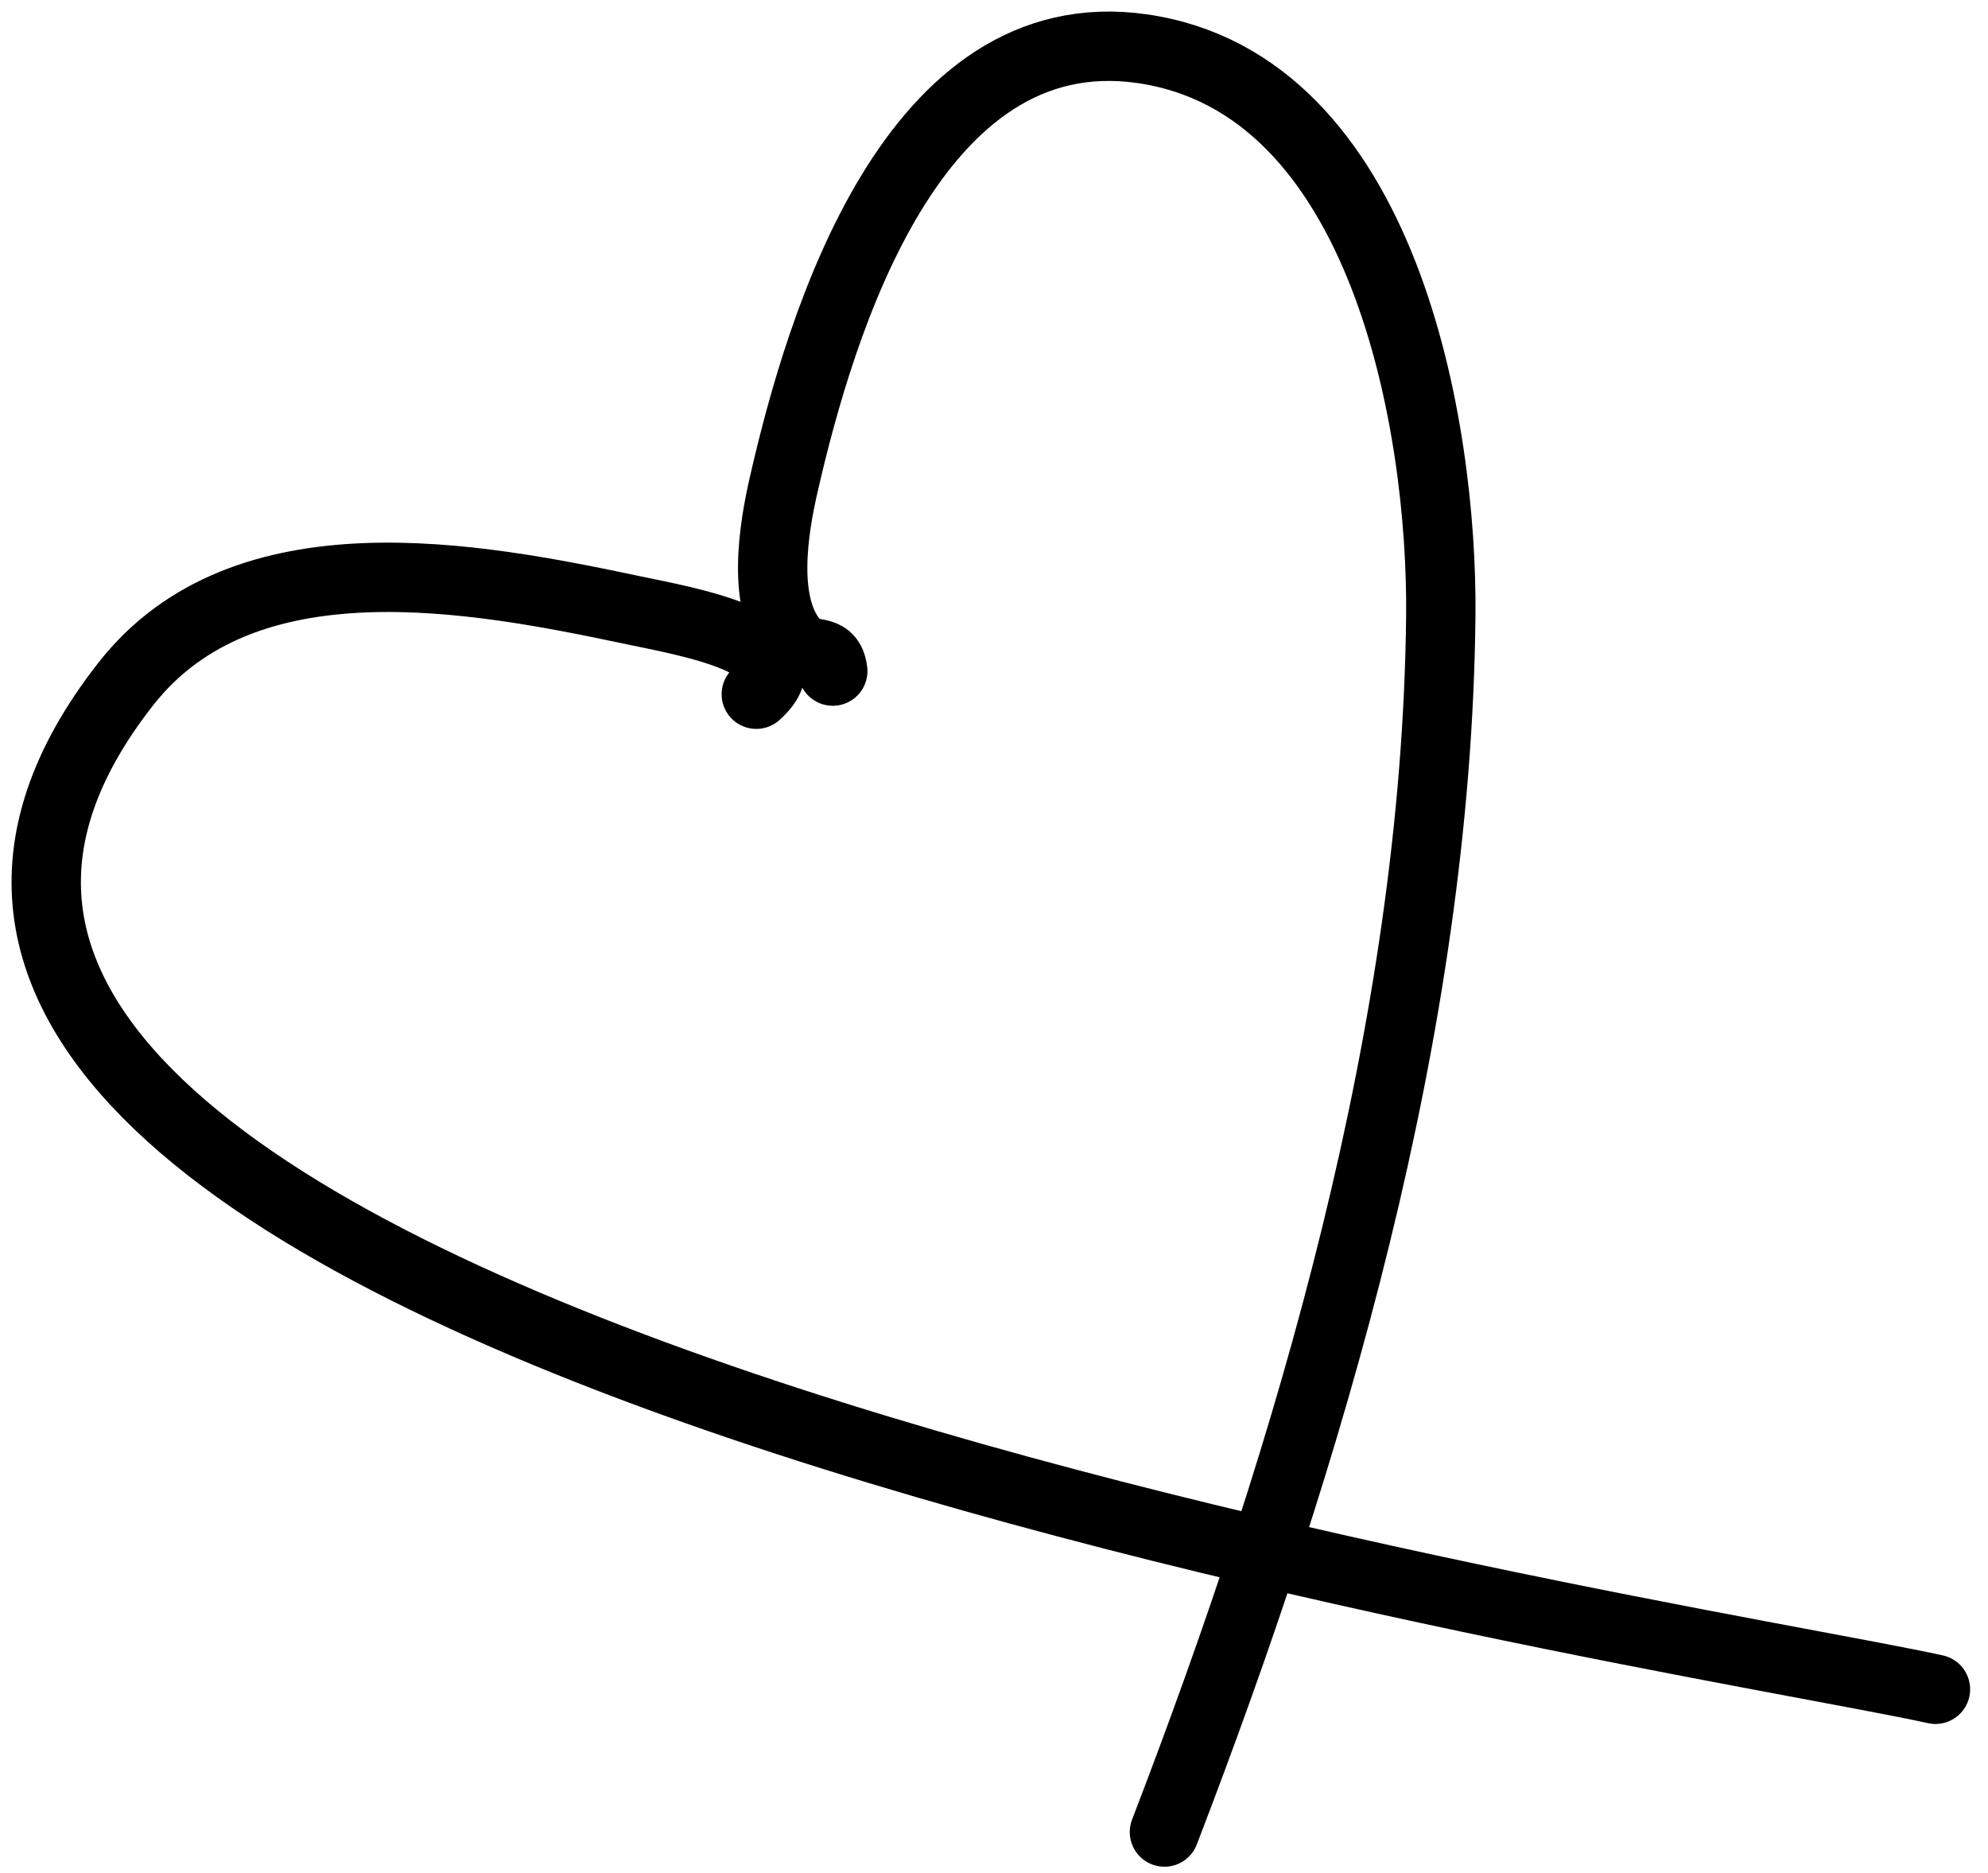 <svg width="86" height="81" viewBox="0 0 86 81" fill="none" xmlns="http://www.w3.org/2000/svg">
<path d="M36.026 29.027C35.889 27.927 35.056 28.535 34.432 27.875C32.871 26.223 33.487 22.782 33.901 20.968C35.492 13.998 39.481 0.688 49.399 2.105C59.942 3.611 62.41 18.533 62.328 26.636C62.151 44.389 56.712 62.759 50.373 79.24" stroke="black" stroke-width="3" stroke-linecap="round"/>
<path d="M32.717 30.027C35.205 27.815 29.589 26.858 27.404 26.396C20.53 24.942 10.571 23.039 5.441 29.584C-16.372 57.414 72.2 70.526 83.727 73.066" stroke="black" stroke-width="3" stroke-linecap="round"/>
</svg>
